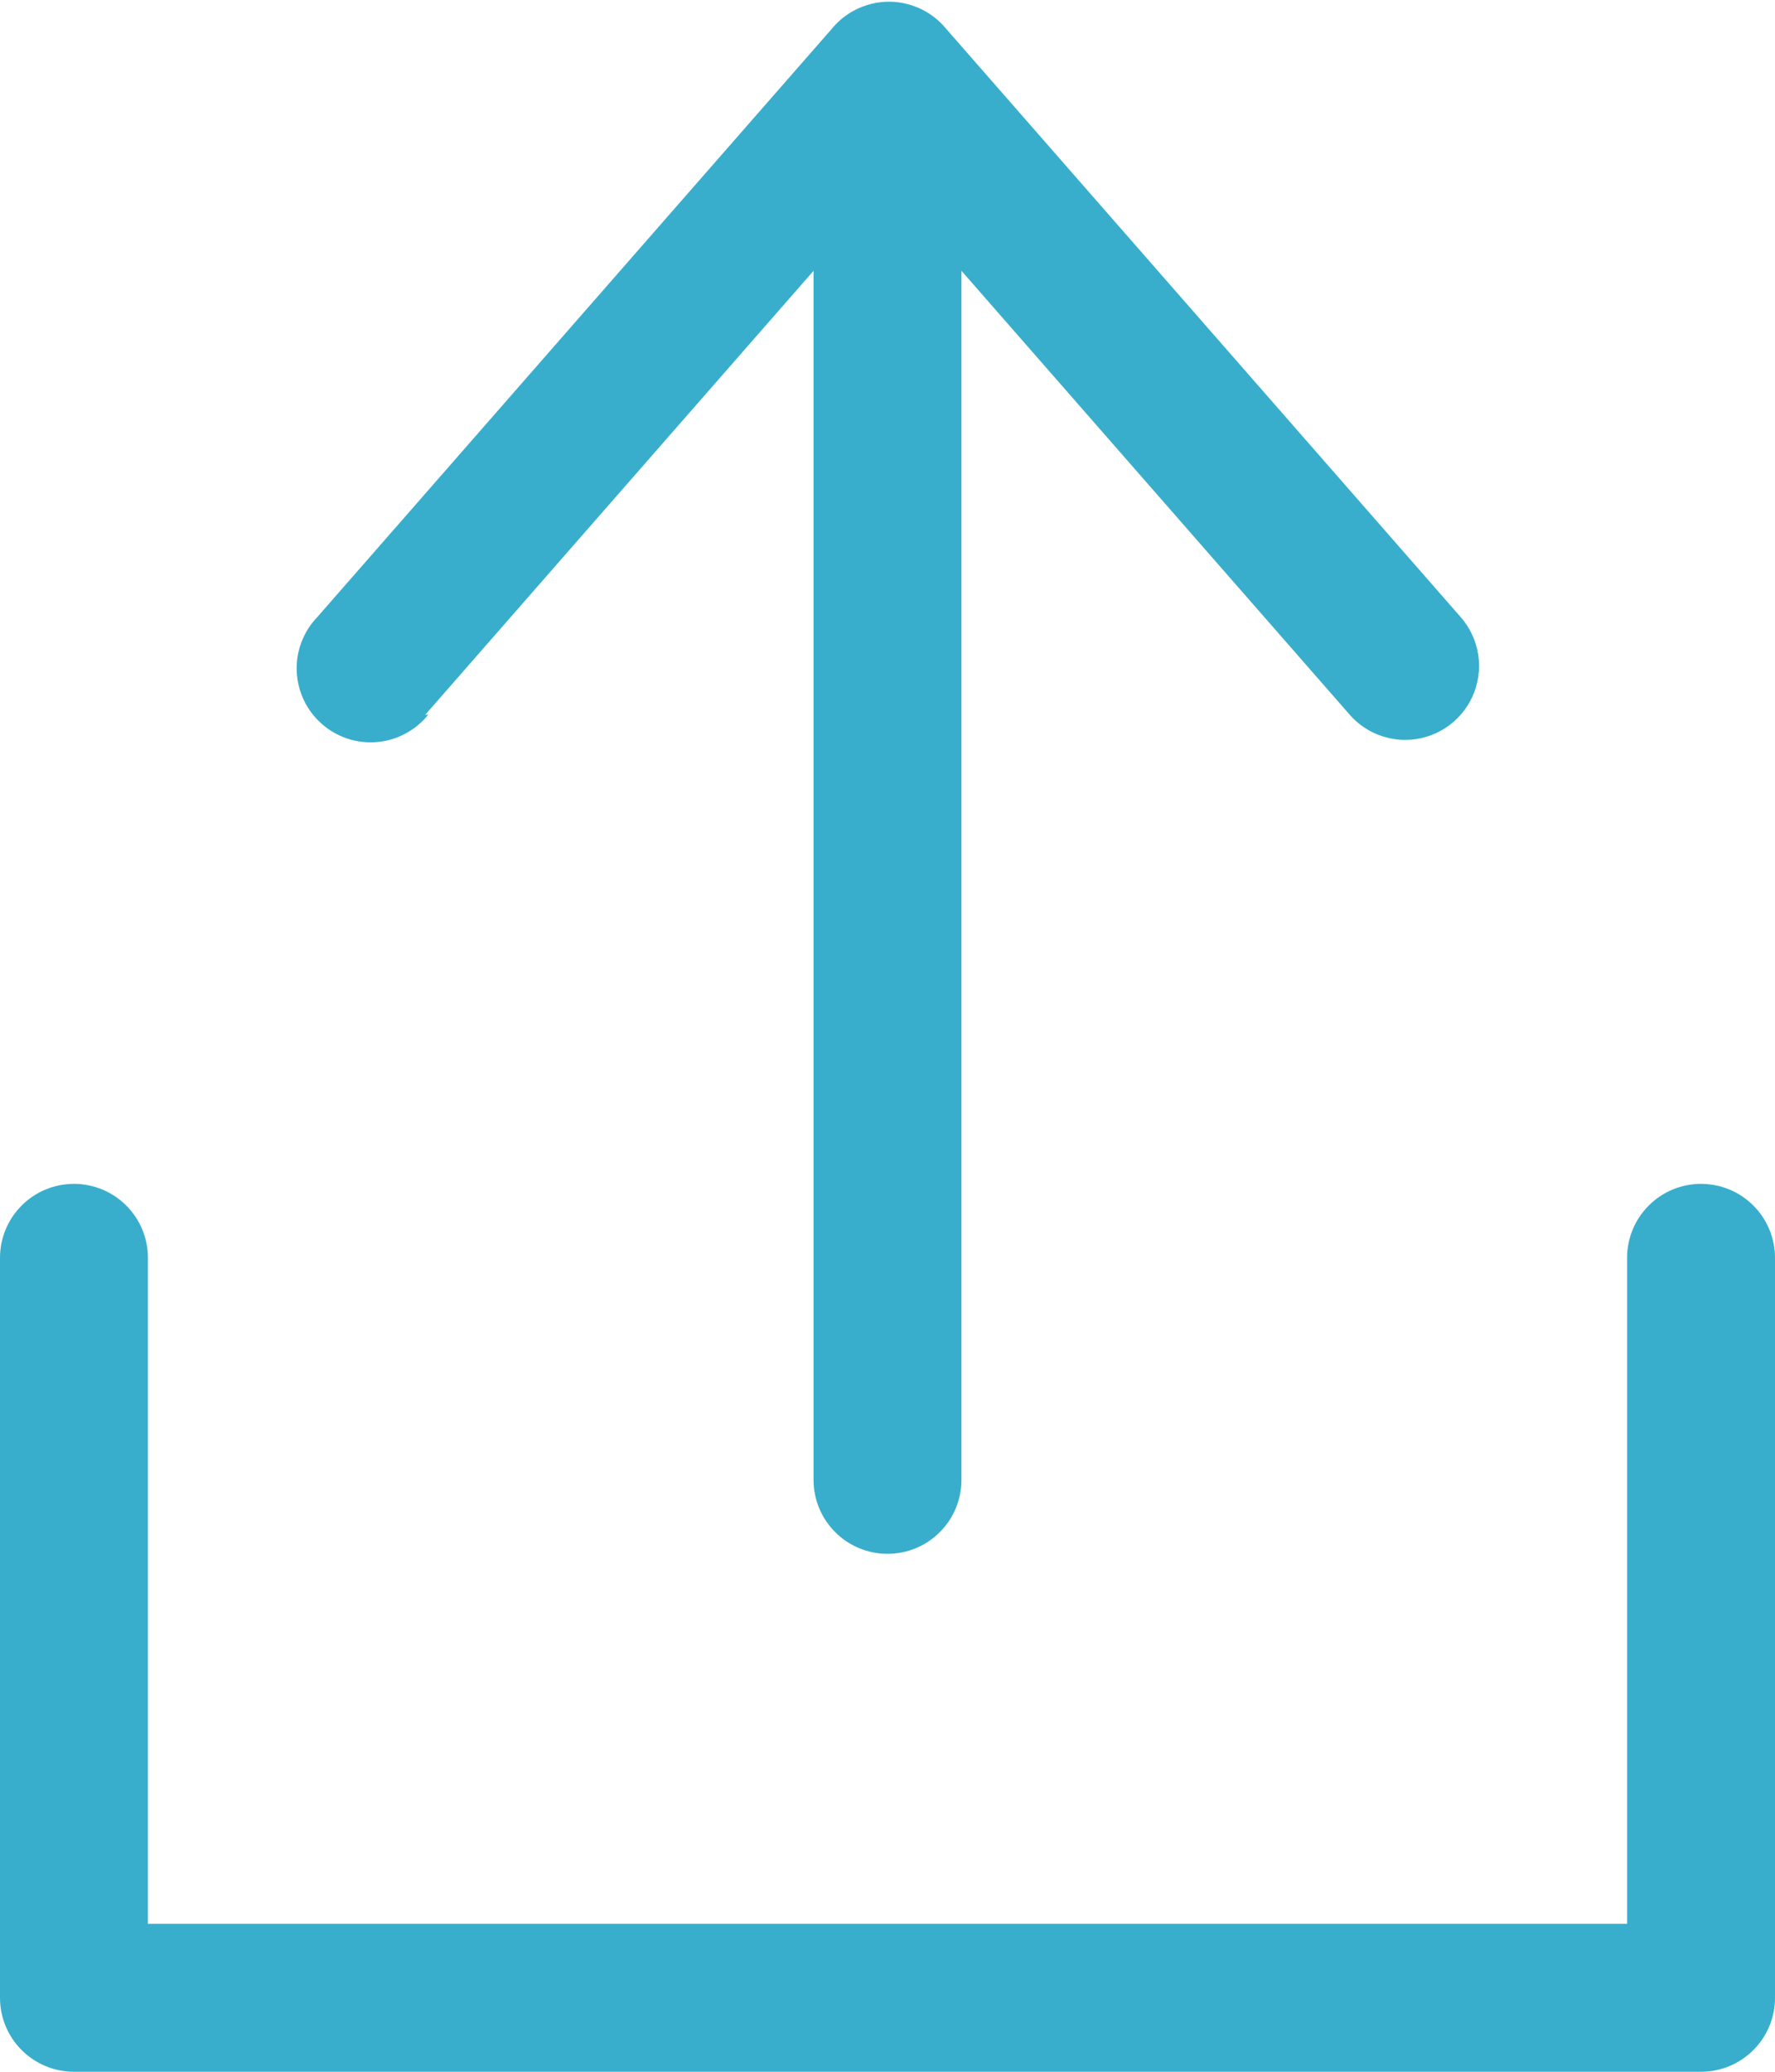 <svg width="24" height="28" viewBox="0 0 24 28" fill="none" xmlns="http://www.w3.org/2000/svg">
<path d="M23 16C22.735 16 22.48 16.105 22.293 16.293C22.105 16.48 22 16.735 22 17V26H2V17C2 16.735 1.895 16.48 1.707 16.293C1.52 16.105 1.265 16 1 16C0.735 16 0.48 16.105 0.293 16.293C0.105 16.48 0 16.735 0 17V27C0 27.265 0.105 27.52 0.293 27.707C0.48 27.895 0.735 28 1 28H23C23.265 28 23.52 27.895 23.707 27.707C23.895 27.52 24 27.265 24 27V17C24 16.735 23.895 16.48 23.707 16.293C23.52 16.105 23.265 16 23 16Z" fill="#38AECC"/>
<path d="M5.75 9.66L11 3.66V20C11 20.265 11.105 20.52 11.293 20.707C11.48 20.895 11.735 21 12 21C12.265 21 12.52 20.895 12.707 20.707C12.895 20.52 13 20.265 13 20V3.66L18.25 9.66C18.344 9.767 18.459 9.852 18.588 9.911C18.718 9.969 18.858 10 19 10C19.192 10 19.38 9.944 19.542 9.84C19.703 9.735 19.831 9.587 19.91 9.412C19.989 9.237 20.016 9.042 19.988 8.852C19.959 8.662 19.877 8.484 19.75 8.34L12.75 0.34C12.656 0.24 12.543 0.16 12.418 0.106C12.292 0.052 12.157 0.023 12.02 0.023C11.883 0.023 11.748 0.052 11.622 0.106C11.497 0.16 11.383 0.24 11.29 0.34L4.29 8.34C4.196 8.437 4.124 8.553 4.076 8.679C4.028 8.805 4.006 8.94 4.012 9.075C4.018 9.21 4.051 9.342 4.109 9.464C4.167 9.585 4.249 9.694 4.351 9.783C4.452 9.873 4.57 9.94 4.698 9.983C4.827 10.025 4.962 10.041 5.097 10.029C5.231 10.018 5.362 9.979 5.481 9.915C5.6 9.852 5.705 9.765 5.79 9.66H5.75Z" fill="#38AECC"/>
</svg>
